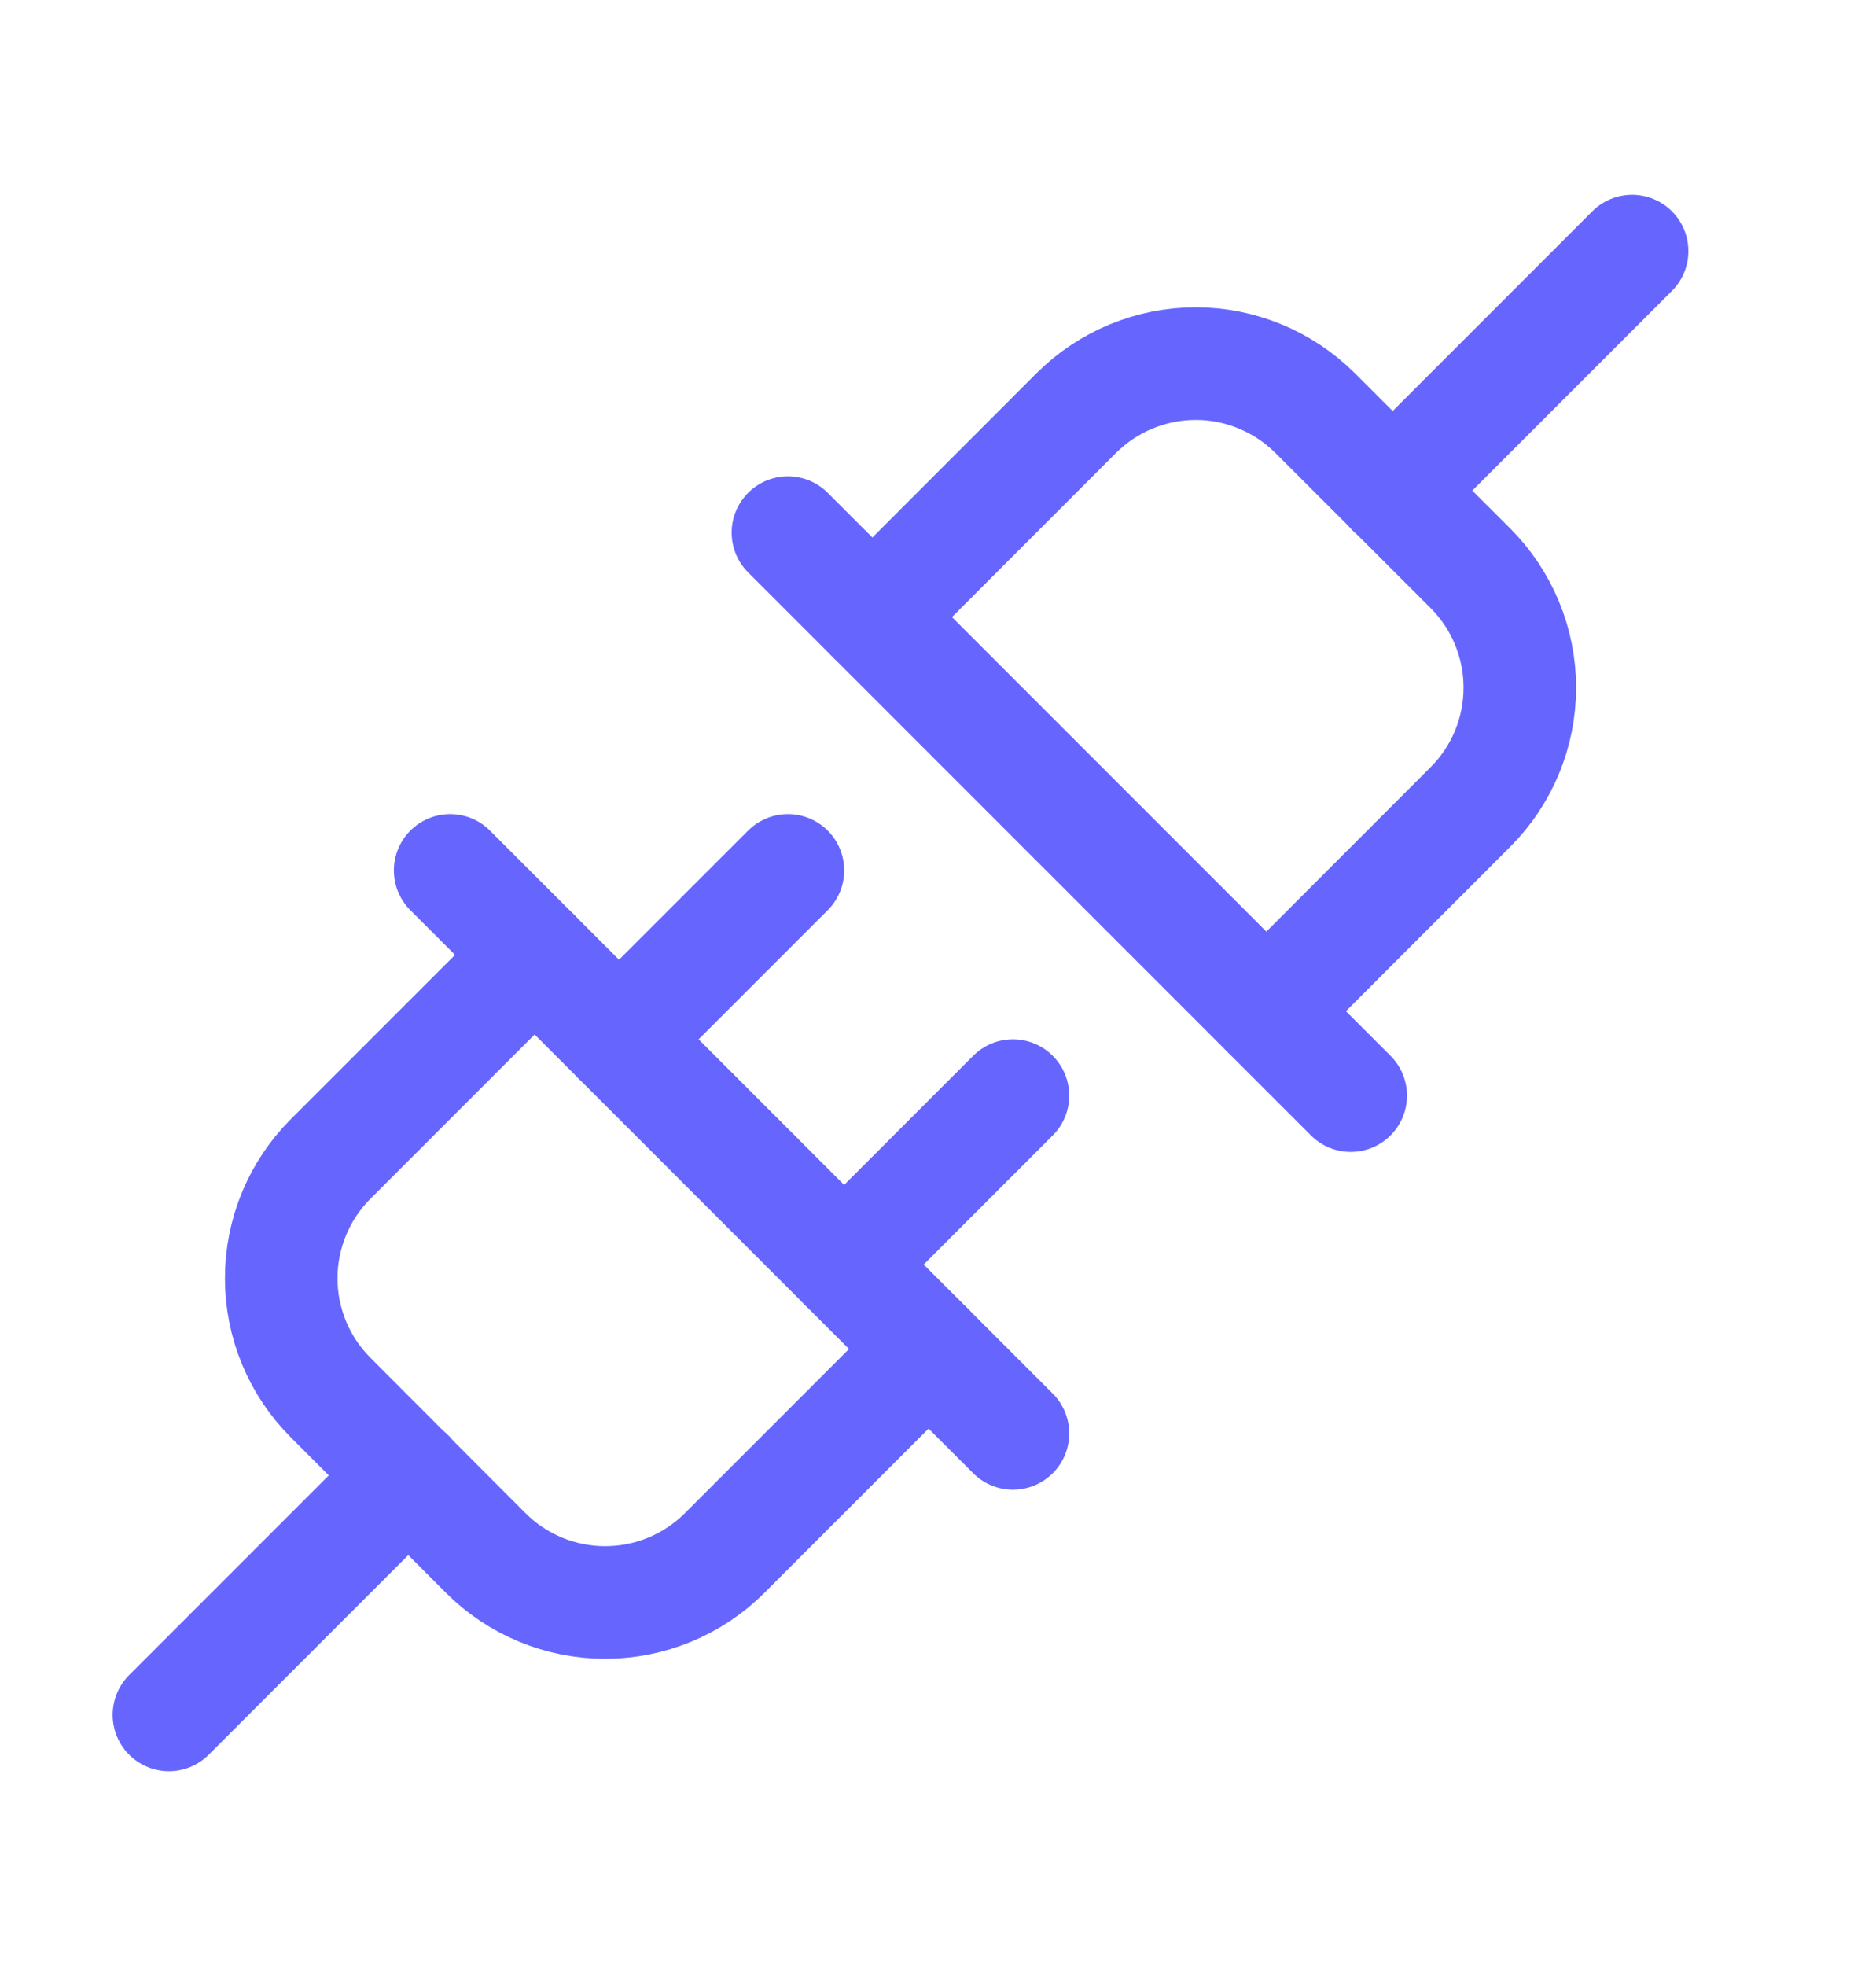 
    <svg
      width="21"
      height="22"
      viewBox="0 0 21 22"
      fill="none"
      xmlns="http://www.w3.org/2000/svg"
    >
      <g clip-path="url(#clip0_33_1285)">
        <path
          d="M11.339 12.26L9.449 14.15"
          stroke="#6666FE"
          stroke-width="1.26"
          stroke-linecap="round"
          stroke-linejoin="round"
        />
        <path
          d="M8.82 9.74L6.93 11.63"
          stroke="#6666FE"
          stroke-width="1.26"
          stroke-linecap="round"
          stroke-linejoin="round"
        />
        <path
          d="M5.039 9.74L11.339 16.04"
          stroke="#6666FE"
          stroke-width="1.26"
          stroke-linecap="round"
          stroke-linejoin="round"
        />
        <path
          d="M4.573 16.508L1.891 19.19"
          stroke="#6666FE"
          stroke-width="1.26"
          stroke-linecap="round"
          stroke-linejoin="round"
        />
        <path
          d="M10.395 15.095L8.111 17.379C7.756 17.733 7.276 17.932 6.774 17.932C6.273 17.932 5.792 17.733 5.438 17.379L3.701 15.639C3.347 15.285 3.148 14.805 3.148 14.304C3.148 13.803 3.347 13.323 3.701 12.969L5.985 10.685"
          stroke="#6666FE"
          stroke-width="1.26"
          stroke-linecap="round"
          stroke-linejoin="round"
        />
        <path
          d="M8.82 5.96L15.12 12.26"
          stroke="#6666FE"
          stroke-width="1.26"
          stroke-linecap="round"
          stroke-linejoin="round"
        />
        <path
          d="M15.588 5.492L18.27 2.81"
          stroke="#6666FE"
          stroke-width="1.26"
          stroke-linecap="round"
          stroke-linejoin="round"
        />
        <path
          d="M14.176 11.315L16.459 9.031C16.814 8.677 17.013 8.196 17.013 7.695C17.013 7.194 16.814 6.713 16.459 6.358L14.72 4.621C14.365 4.268 13.885 4.069 13.385 4.069C12.884 4.069 12.404 4.268 12.049 4.621L9.766 6.905"
          stroke="#6666FE"
          stroke-width="1.26"
          stroke-linecap="round"
          stroke-linejoin="round"
        />
      </g>
      <defs>
        <clipPath id="clip0_33_1285">
          <rect
            width="20.16"
            height="20.16"
            fill="white"
            transform="translate(0 0.92)"
          />
        </clipPath>
      </defs>
    </svg>